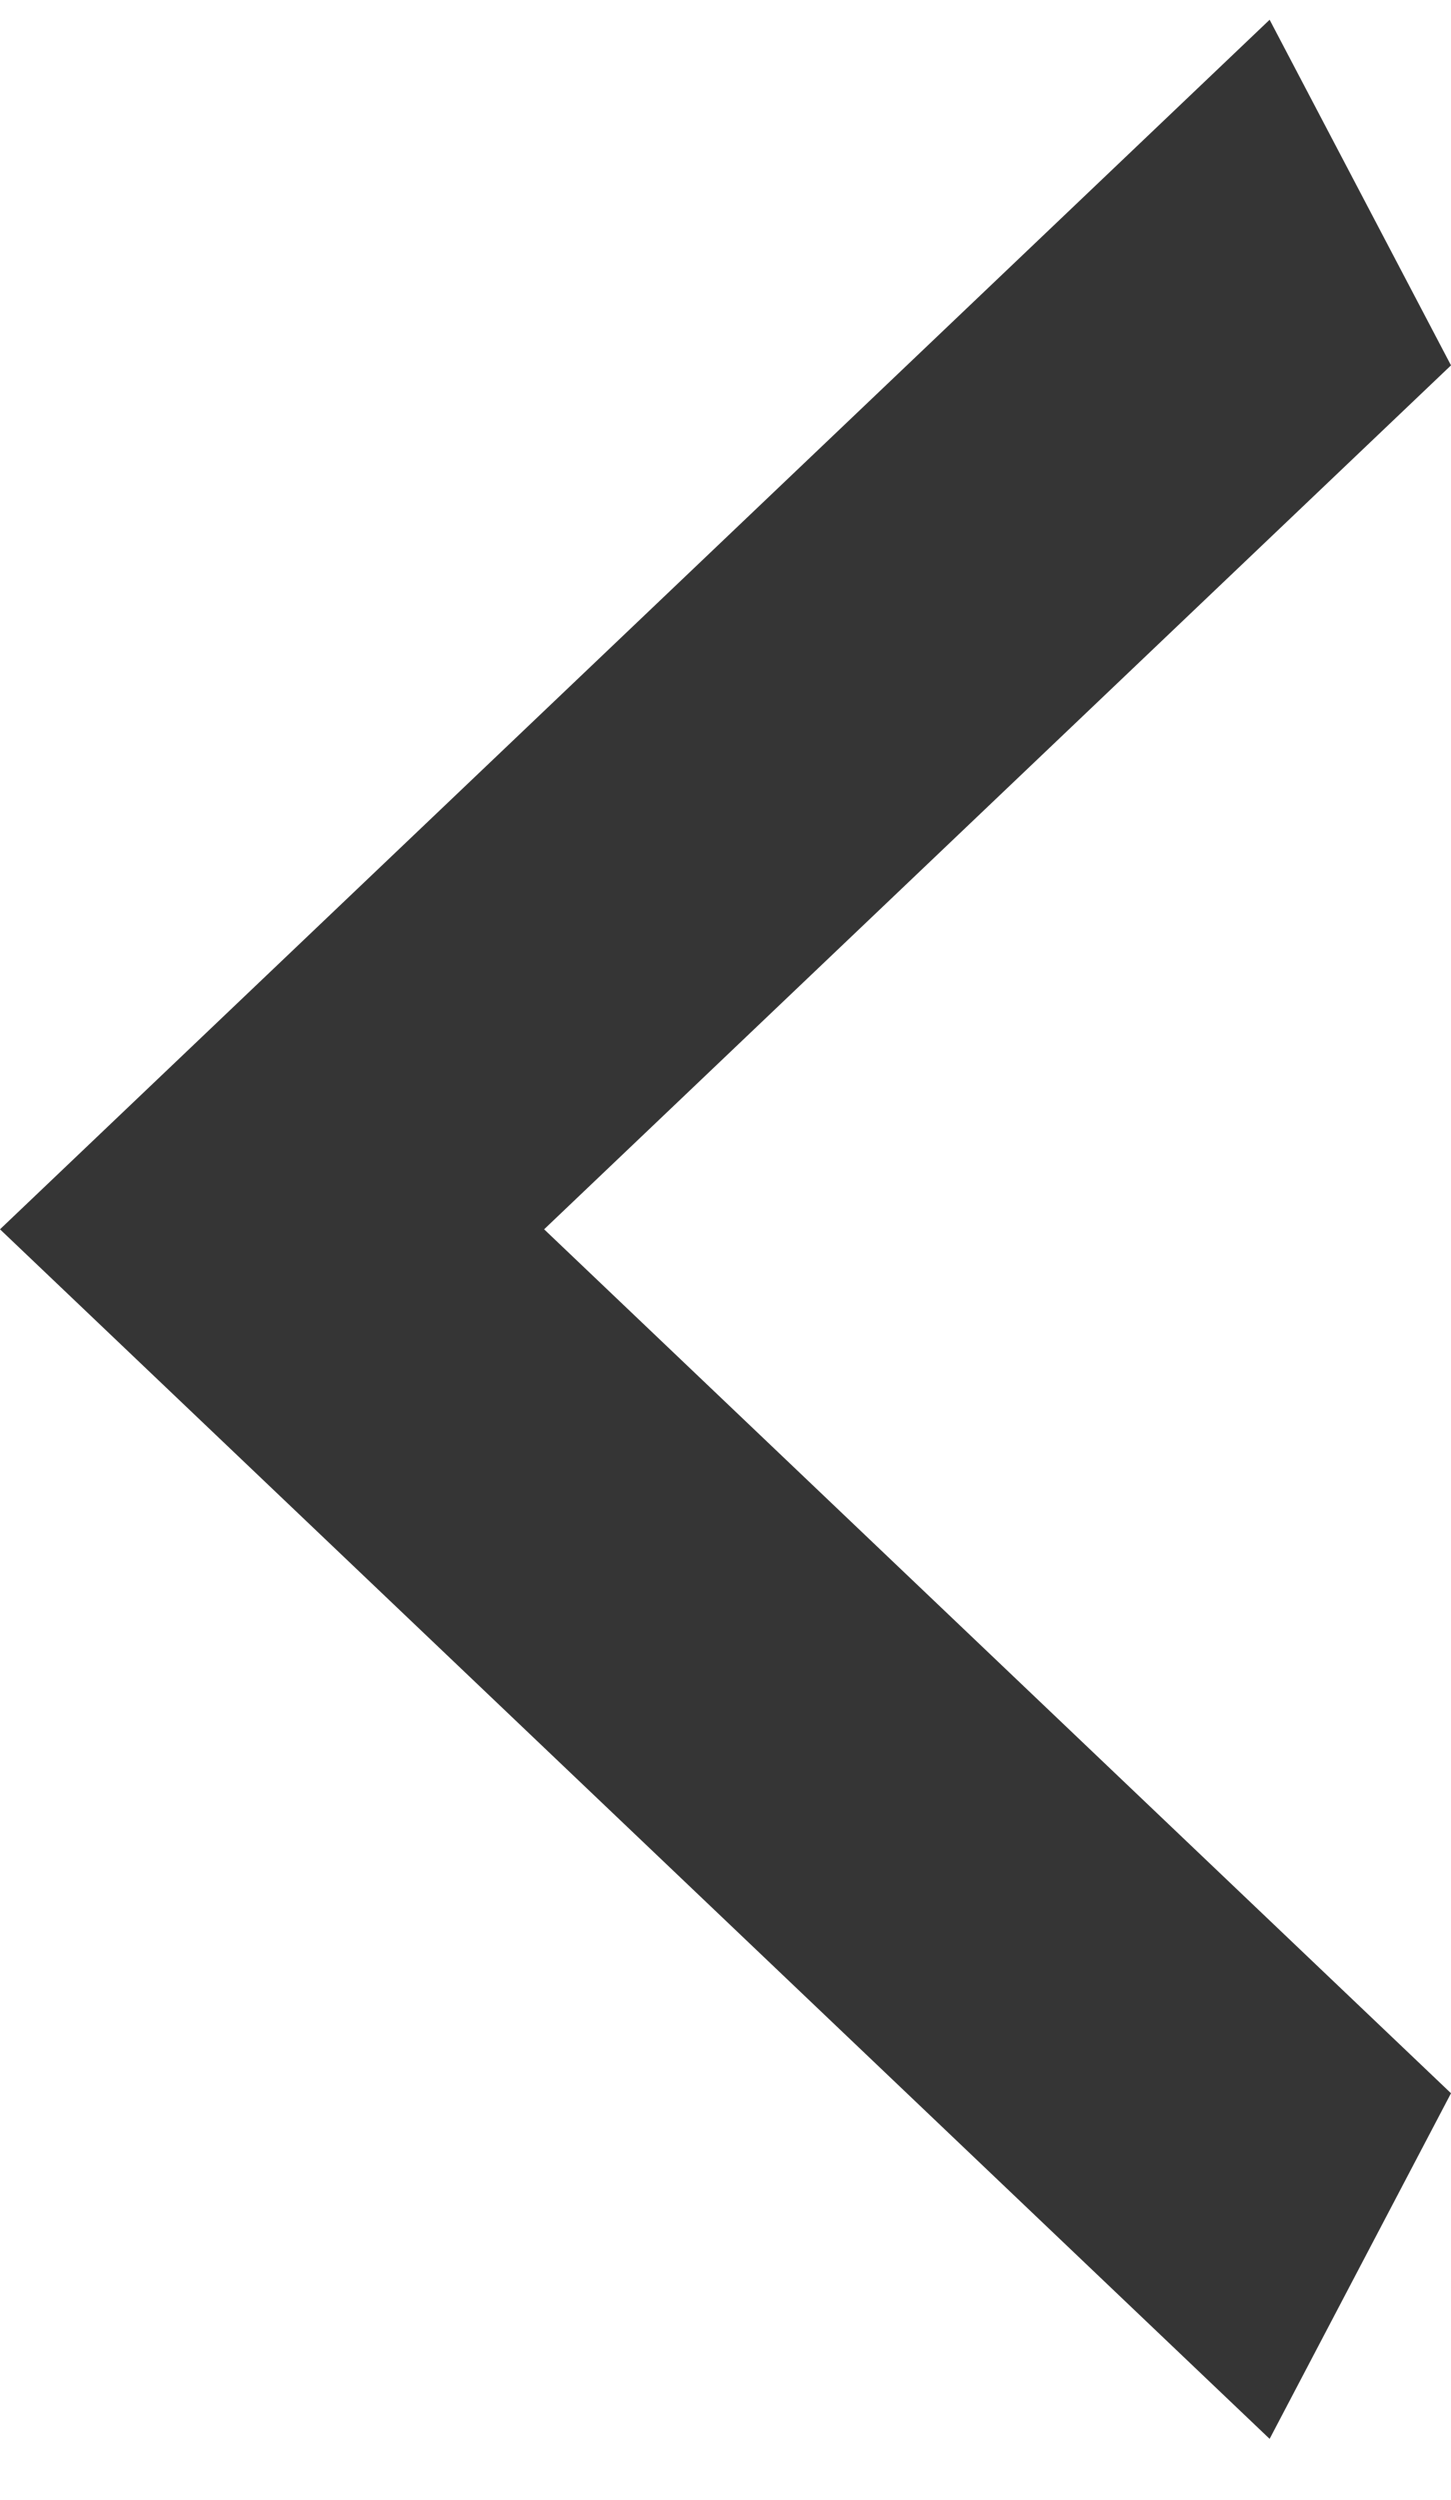 <svg width="18" height="31" viewBox="0 0 18 31" fill="none" xmlns="http://www.w3.org/2000/svg">
<path d="M18 4.531L6.75 15.245L18 25.959L15.75 30.245L-1.31134e-06 15.245L15.75 0.245L18 4.531Z" fill="#353535"/>
</svg>
